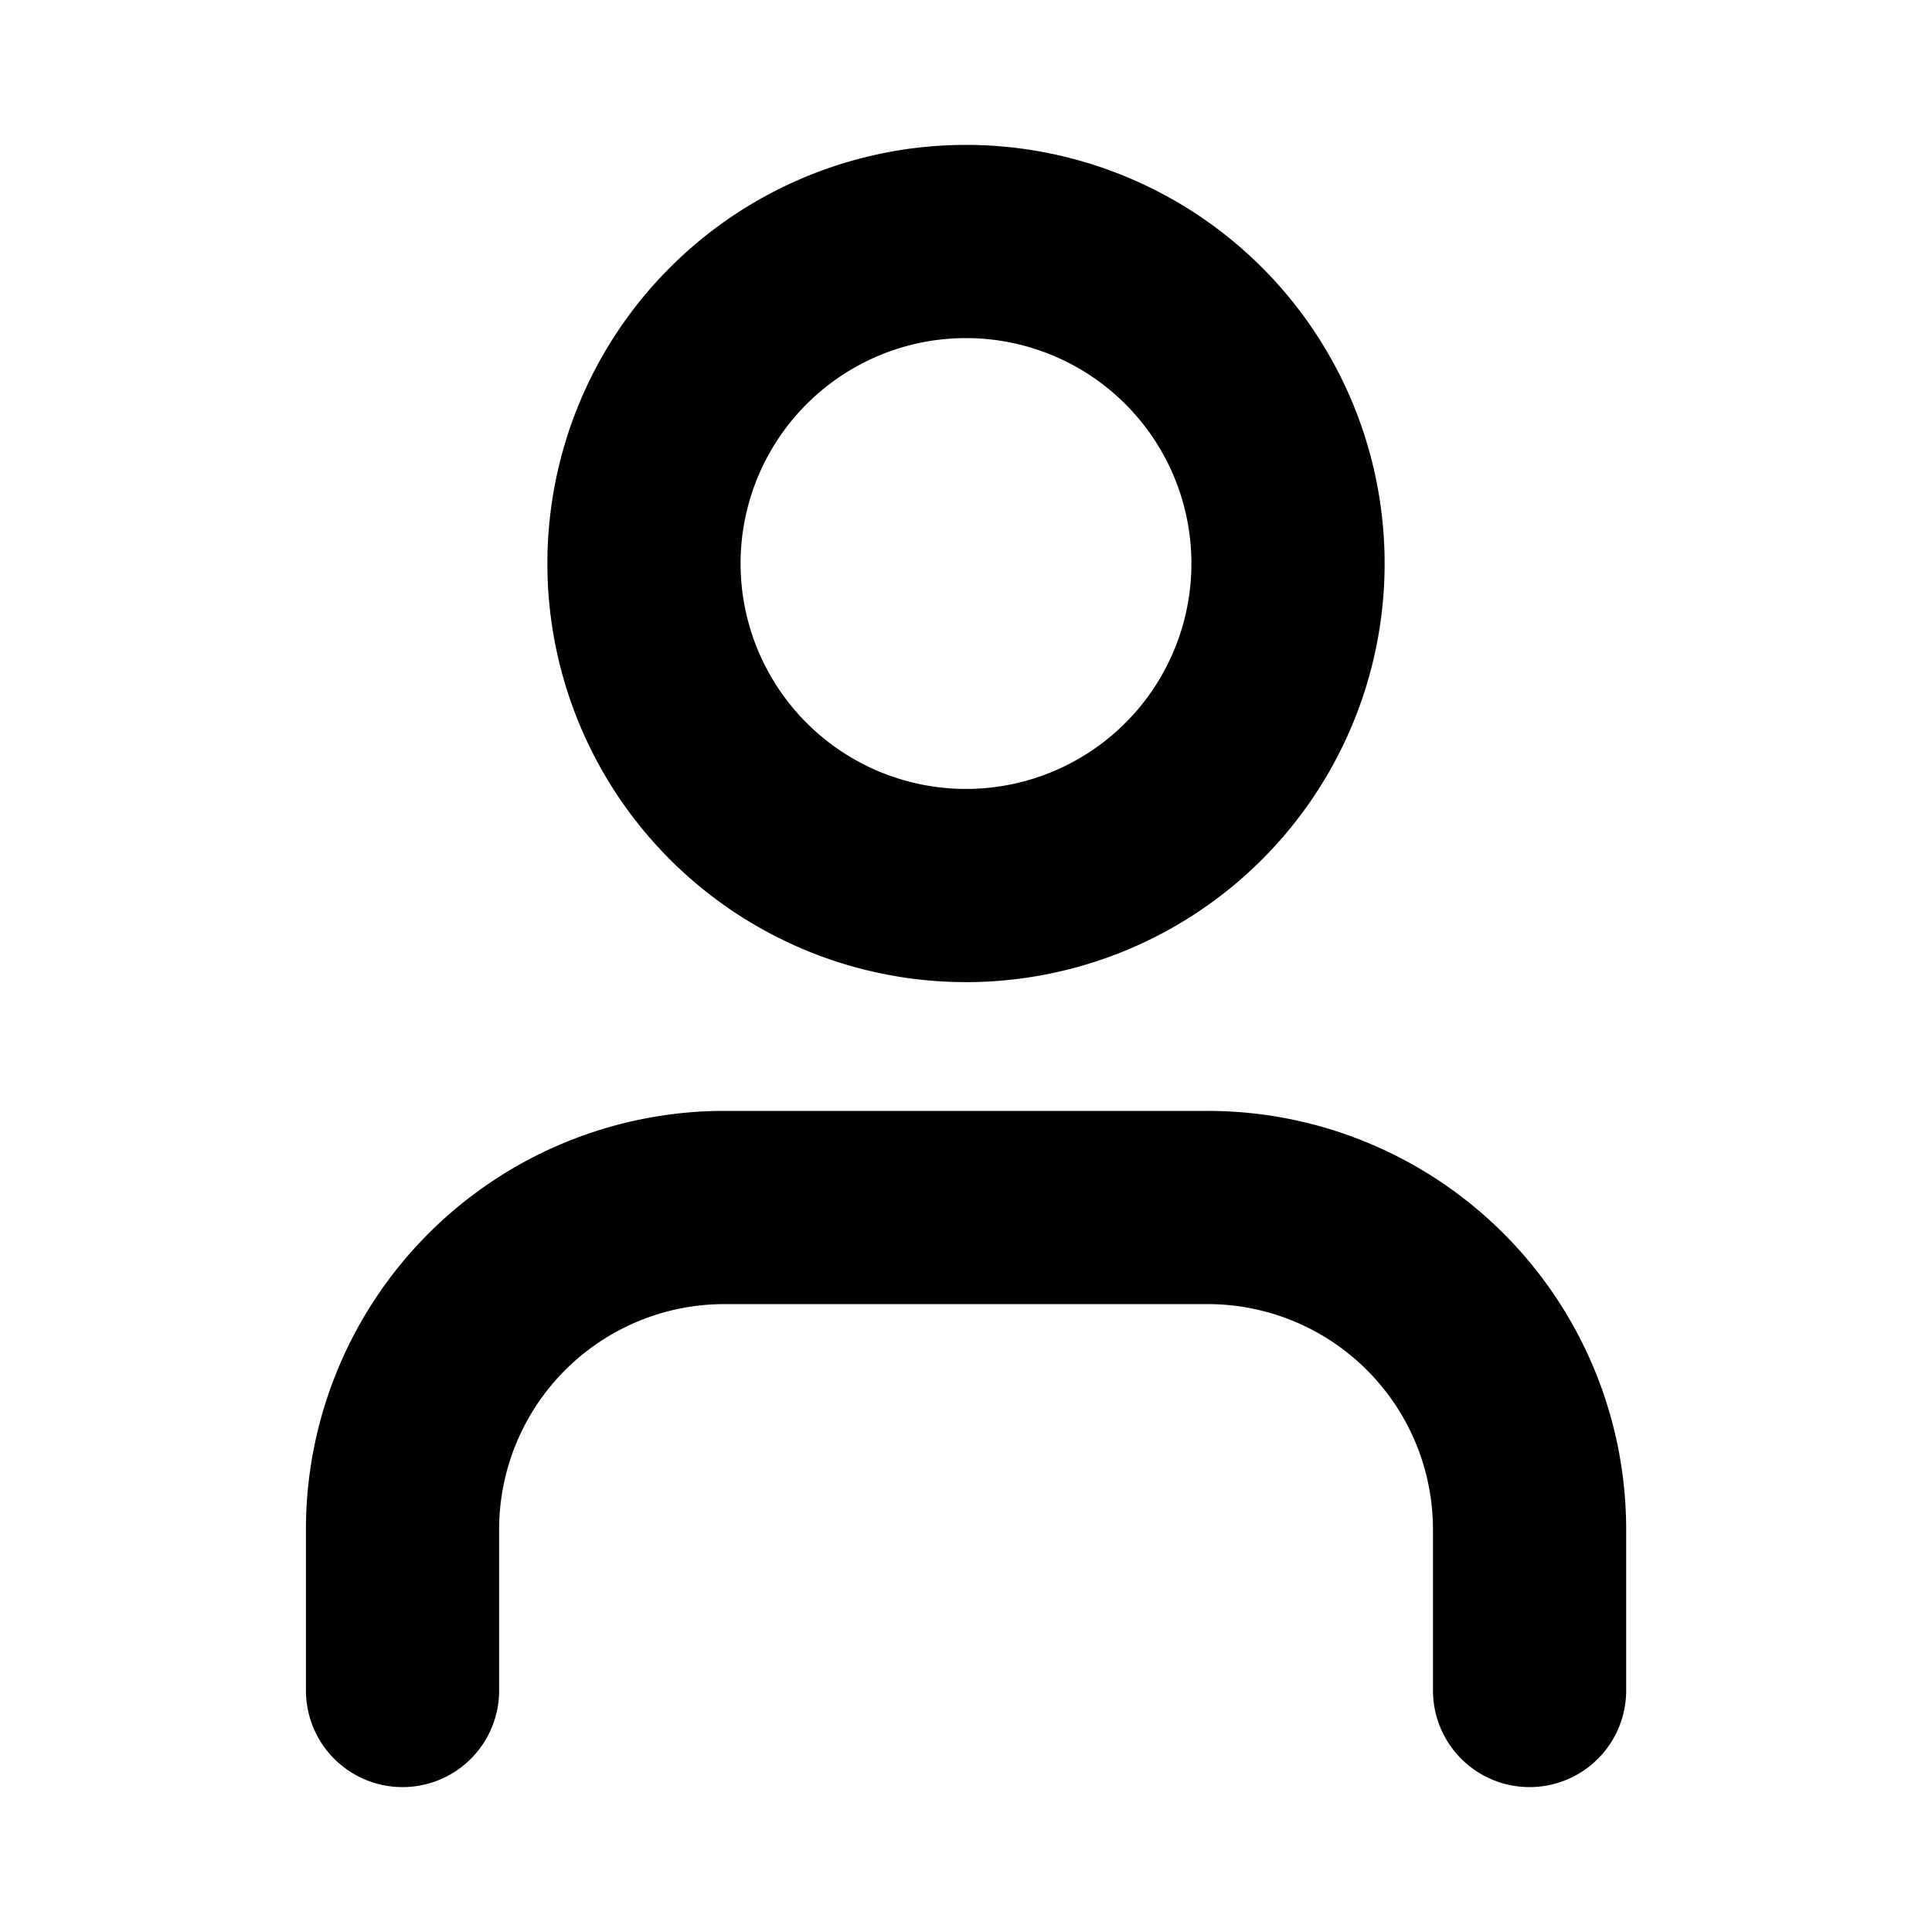 <svg xmlns="http://www.w3.org/2000/svg" fill="none" viewBox="0 0 20 20">
  <path stroke="currentColor" stroke-linecap="round" stroke-linejoin="round" stroke-width="2" d="M15.834 17.5v-1.667A3.333 3.333 0 0 0 12.5 12.5h-5a3.333 3.333 0 0 0-3.333 3.333V17.5M10 9.167A3.333 3.333 0 1 0 10 2.5a3.333 3.333 0 0 0 0 6.667Z"/>
</svg>
